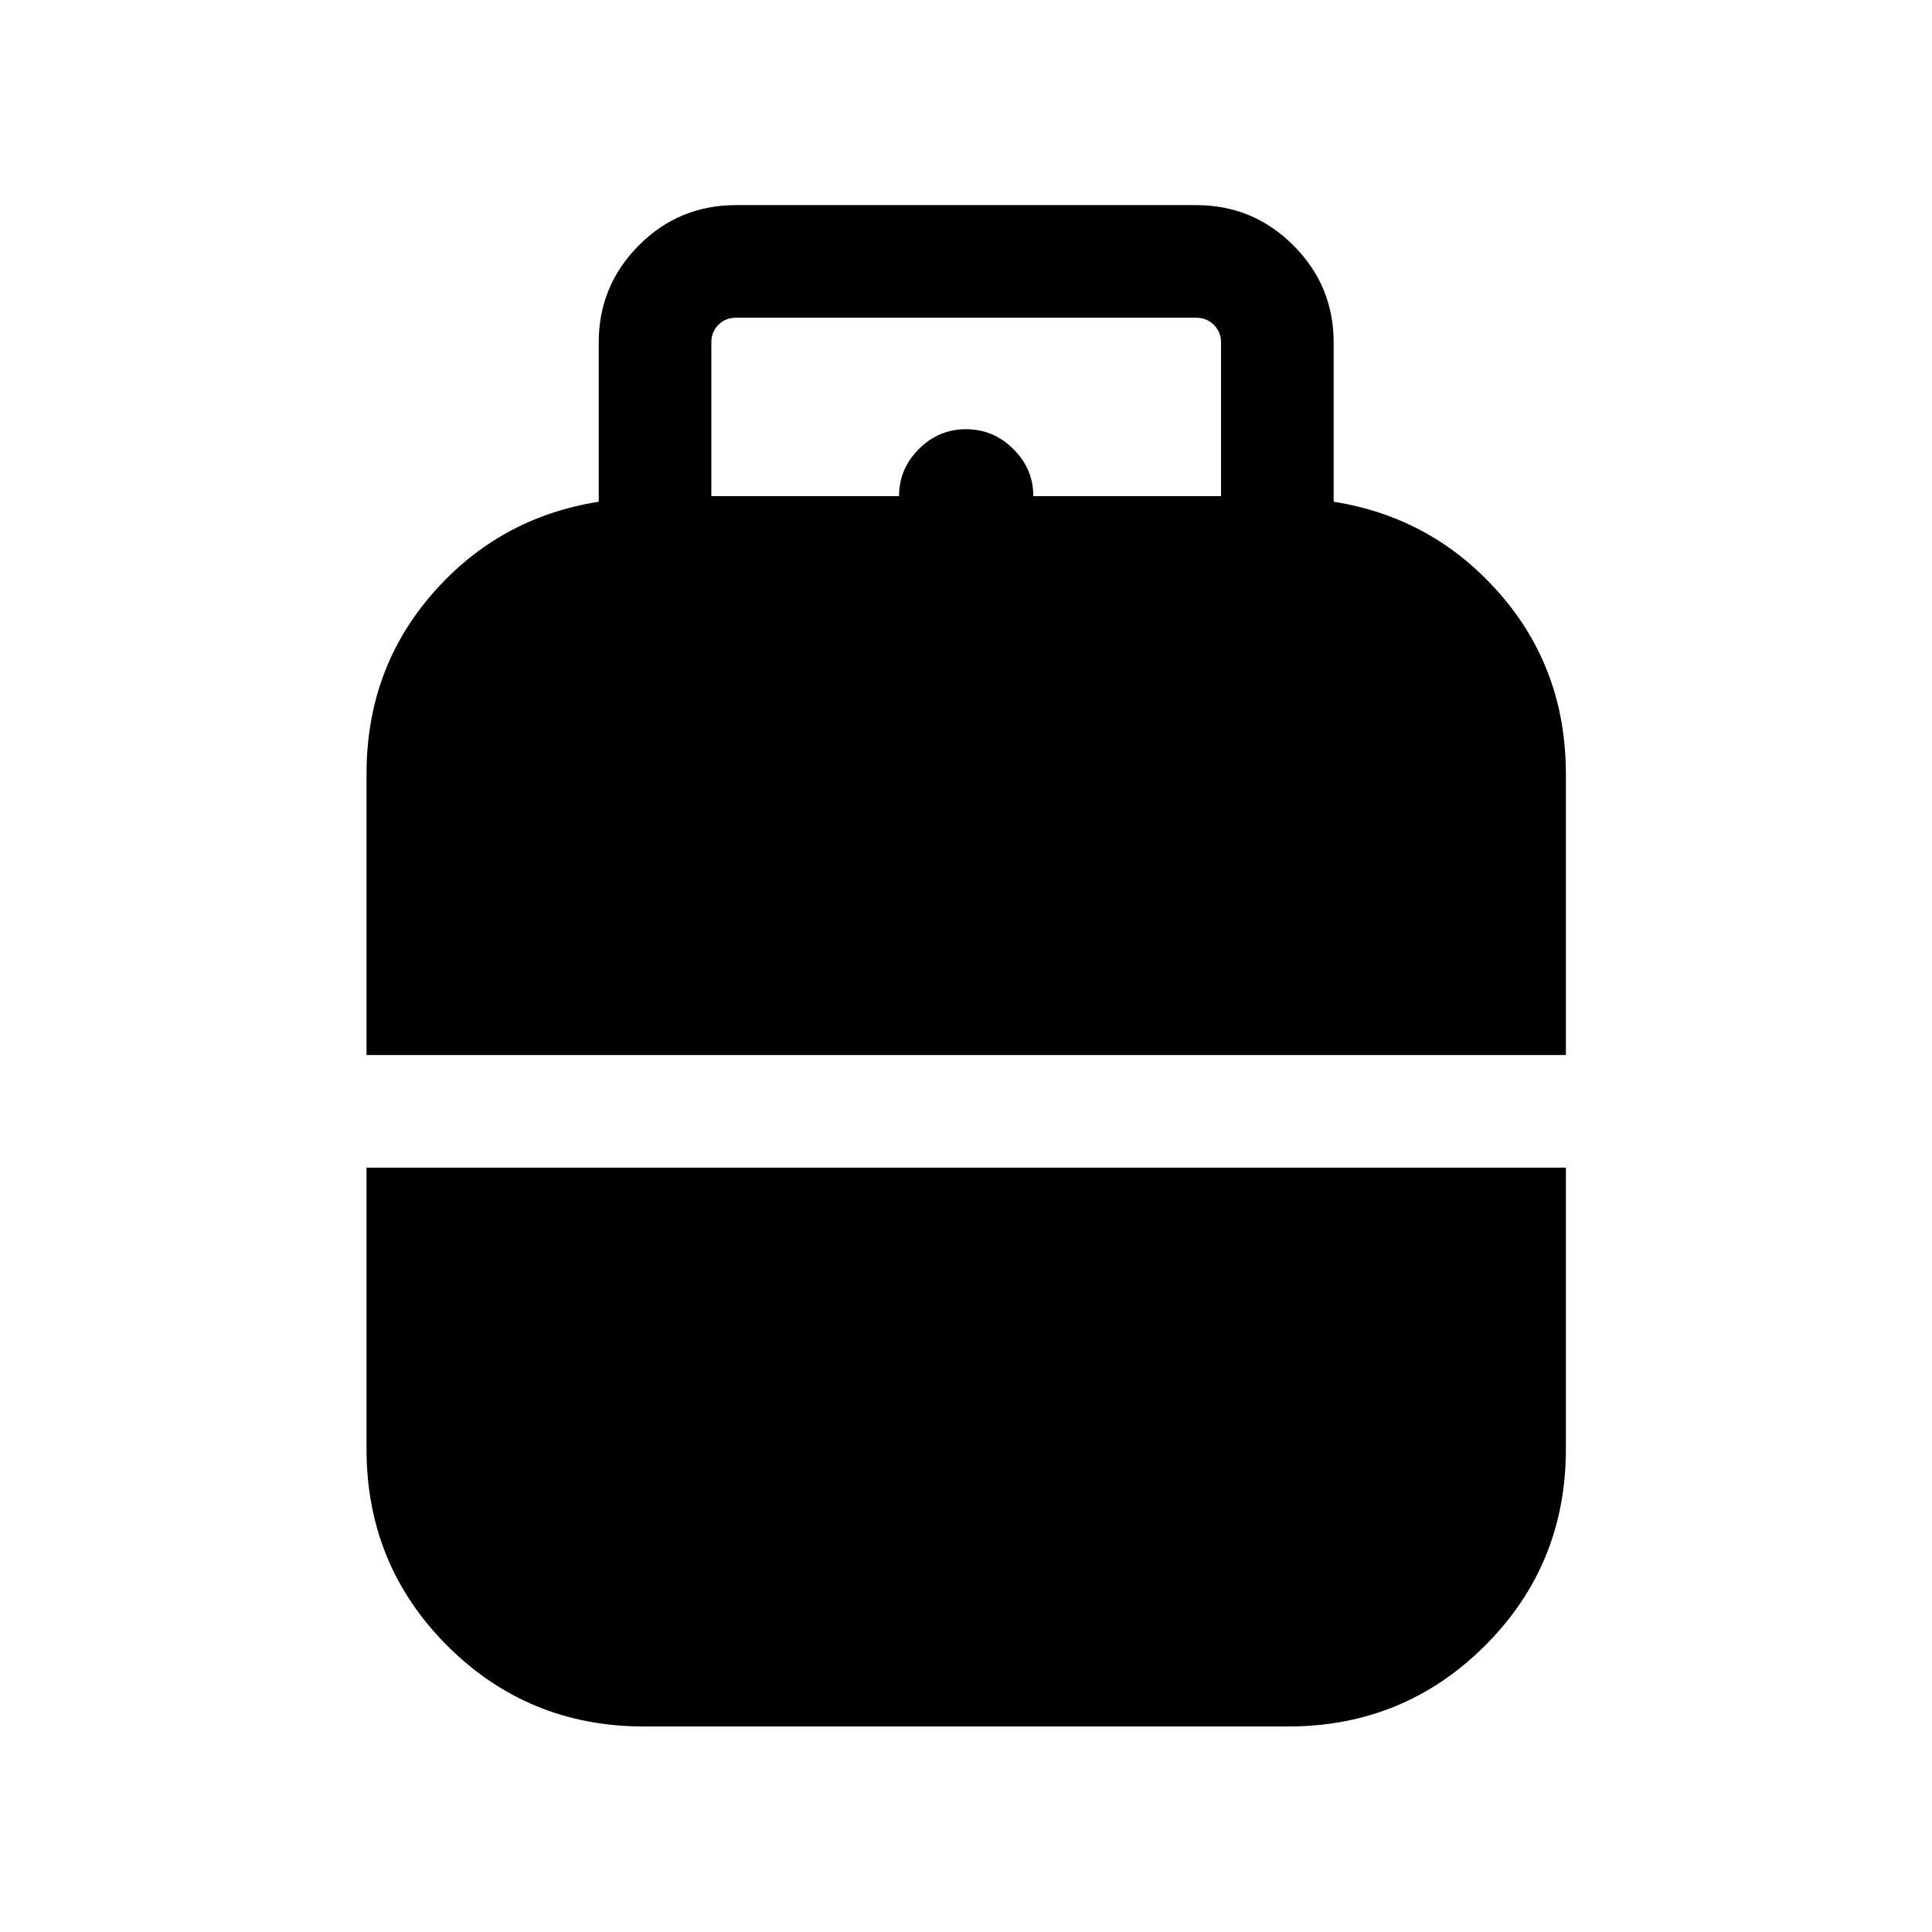 <svg xmlns="http://www.w3.org/2000/svg" height="24" viewBox="0 -960 960 960" width="24"><path d="M182.12-435.77v-139.62q0-52.17 32.94-89.83t82.44-45.47v-79.12q0-28.24 19.92-48.25 19.91-20.02 48.35-20.02h228.65q28.25 0 48.26 20.02 20.01 20.01 20.01 48.25v79.12q49.31 7.81 82.35 45.47 33.04 37.66 33.04 89.83v139.62H182.12ZM320-102.12q-57.61 0-97.75-40.13-40.13-40.14-40.13-97.75v-139.81h595.96V-240q0 57.61-40.23 97.75-40.24 40.13-97.85 40.13H320Zm33.46-611.34h93.27q0-13.58 9.85-23.42 9.84-9.85 23.42-9.85 13.58 0 23.52 9.85 9.94 9.84 9.94 23.42h93.27v-76.35q0-5.19-3.56-8.75-3.55-3.56-8.75-3.56H365.77q-5.39 0-8.85 3.56t-3.46 8.75v76.35Z"/></svg>